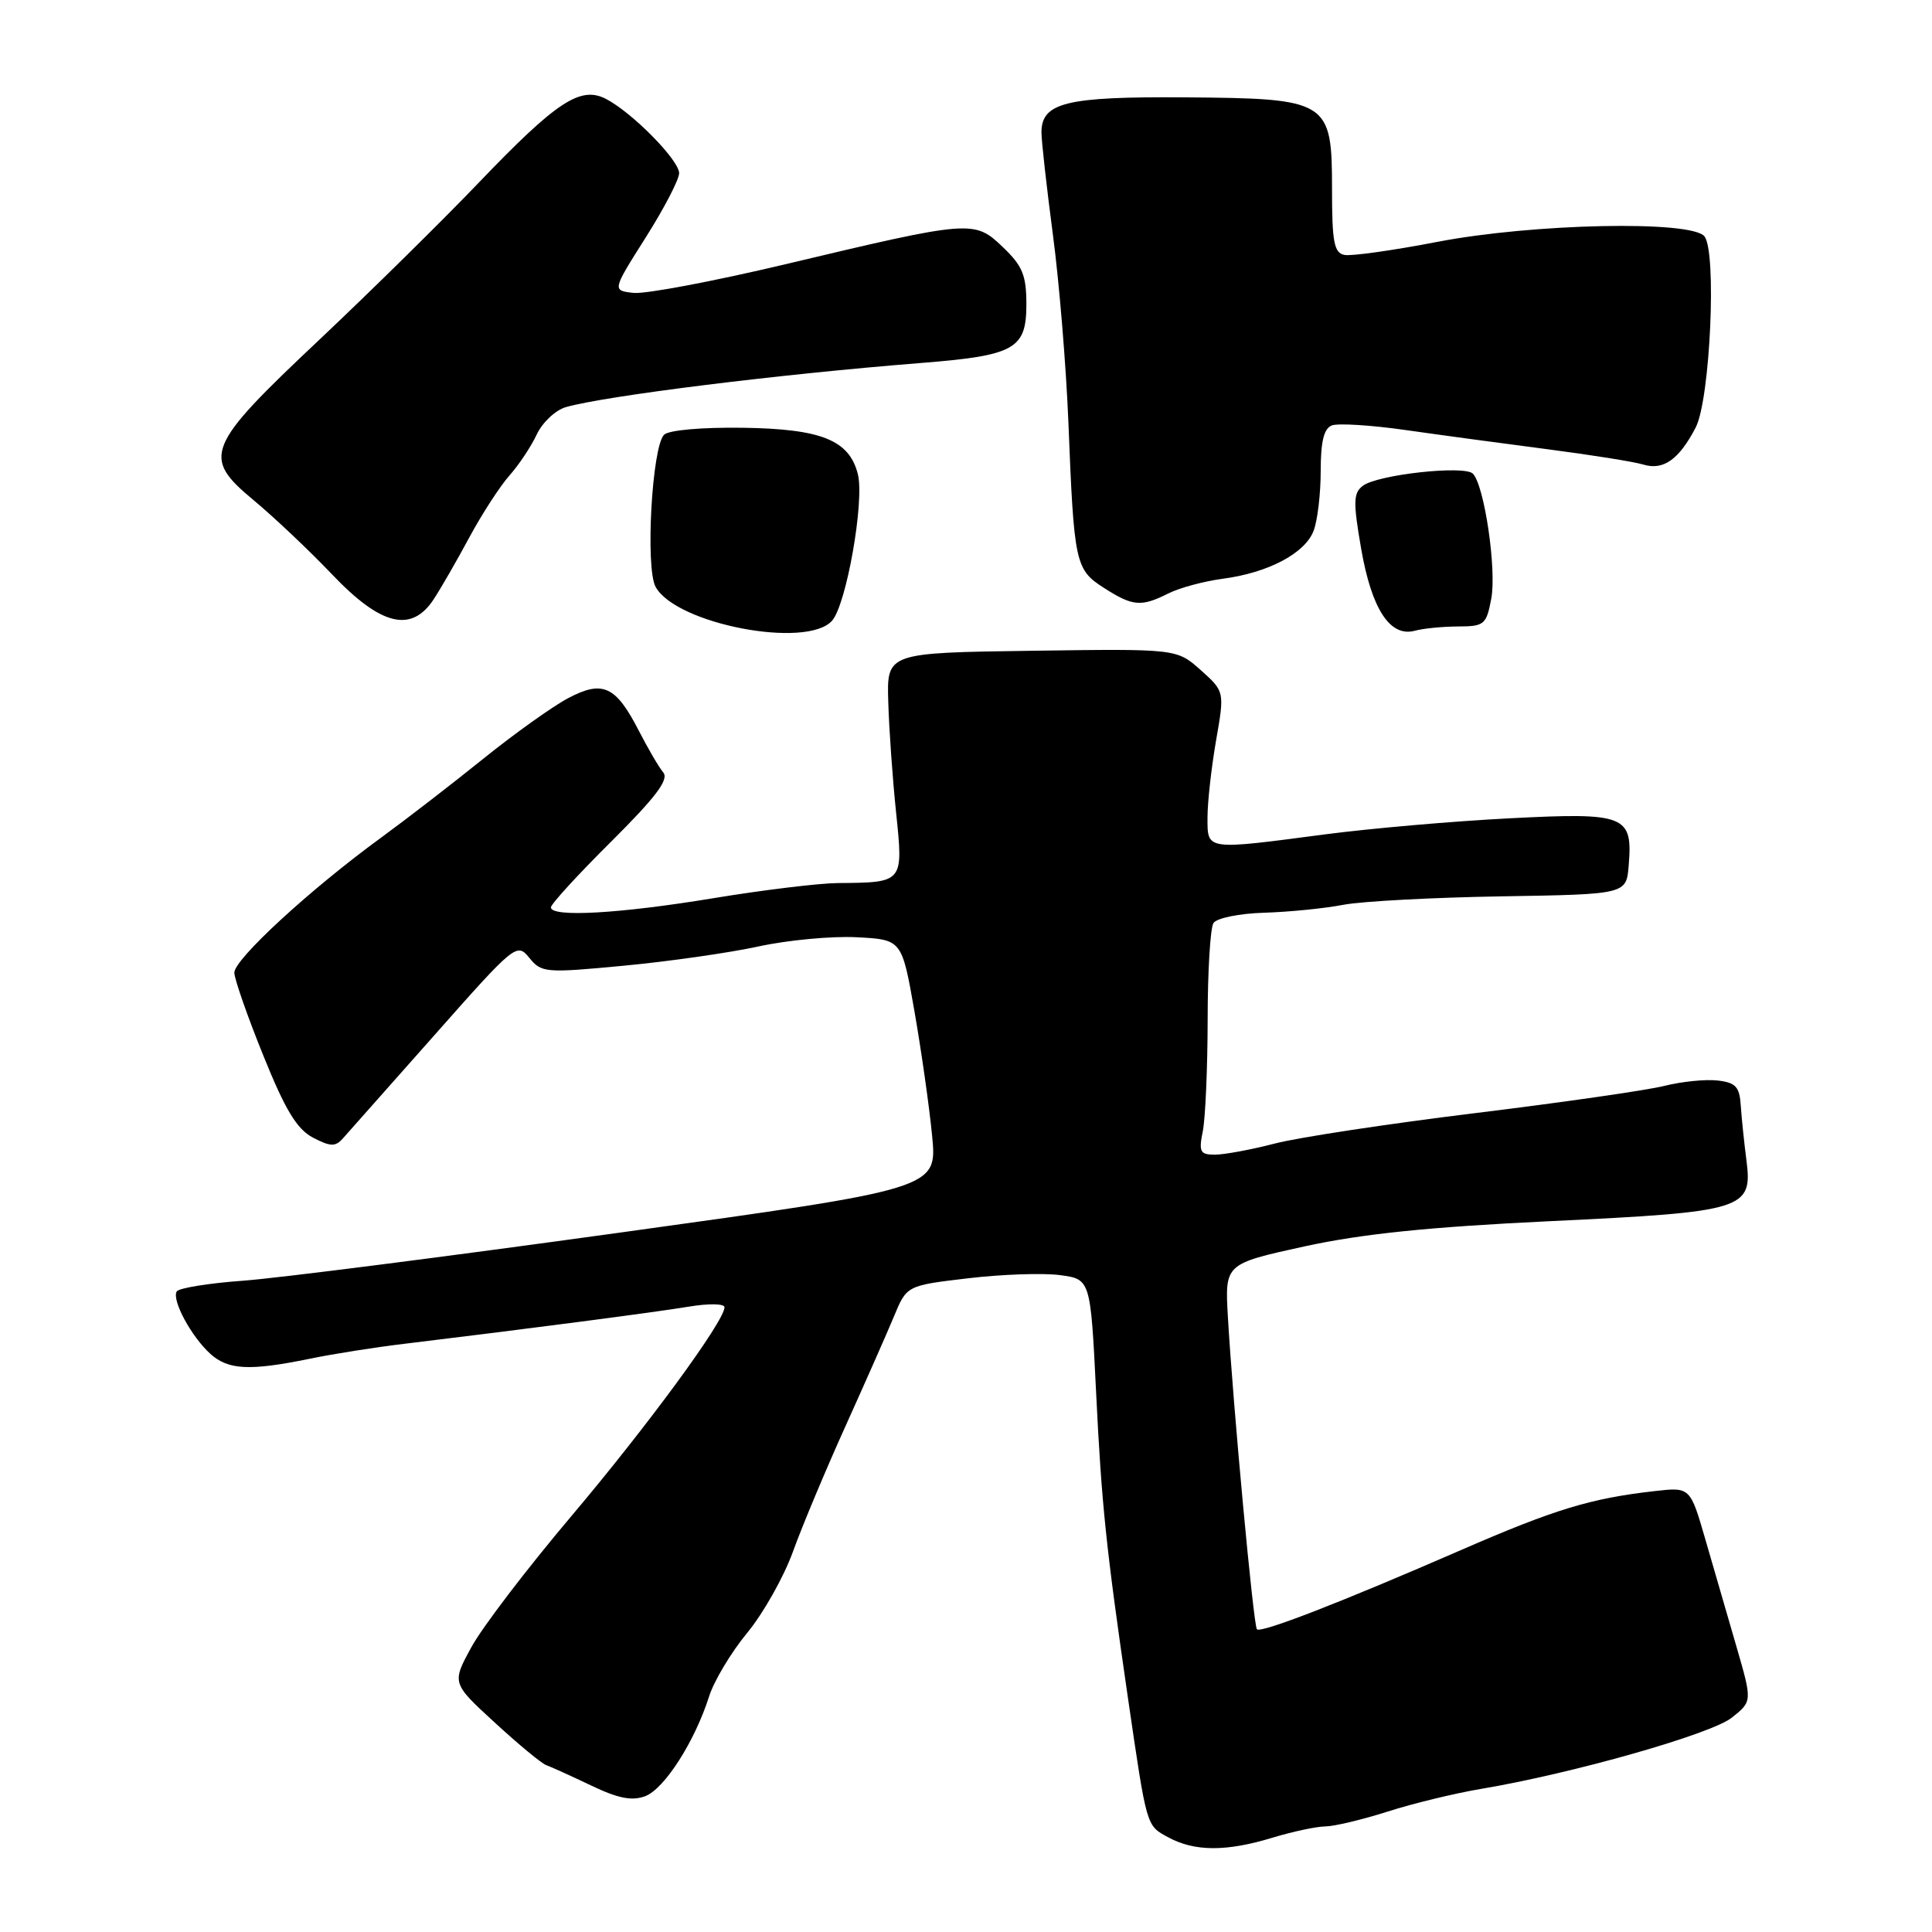 <?xml version="1.0" encoding="UTF-8" standalone="no"?>
<!DOCTYPE svg PUBLIC "-//W3C//DTD SVG 1.1//EN" "http://www.w3.org/Graphics/SVG/1.1/DTD/svg11.dtd" >
<svg xmlns="http://www.w3.org/2000/svg" xmlns:xlink="http://www.w3.org/1999/xlink" version="1.1" viewBox="0 0 256 256">
 <g >
 <path fill="currentColor"
d=" M 168.59 243.51 C 171.29 242.69 174.45 242.02 175.62 242.01 C 176.79 242.00 180.49 241.12 183.85 240.05 C 187.21 238.97 192.79 237.62 196.23 237.04 C 208.34 235.01 226.74 229.78 229.47 227.60 C 232.19 225.44 232.19 225.44 230.10 218.22 C 228.94 214.25 227.09 207.86 225.98 204.02 C 223.96 197.04 223.96 197.04 219.23 197.58 C 210.76 198.54 205.98 200.00 193.64 205.37 C 177.68 212.32 167.09 216.43 166.55 215.89 C 166.09 215.43 163.39 186.33 162.70 174.48 C 162.30 167.47 162.30 167.47 172.82 165.16 C 180.49 163.49 189.31 162.58 205.42 161.81 C 231.21 160.58 232.25 160.25 231.41 153.74 C 231.11 151.41 230.77 148.15 230.66 146.50 C 230.50 143.99 229.99 143.45 227.58 143.17 C 226.00 142.99 222.84 143.31 220.56 143.88 C 218.28 144.46 207.00 146.08 195.50 147.49 C 184.00 148.90 172.03 150.71 168.90 151.53 C 165.77 152.34 162.21 153.00 160.98 153.00 C 159.02 153.00 158.82 152.63 159.38 149.88 C 159.72 148.16 160.01 141.52 160.02 135.12 C 160.02 128.73 160.37 122.96 160.79 122.31 C 161.21 121.65 164.19 121.04 167.52 120.94 C 170.81 120.84 175.53 120.37 178.00 119.89 C 180.47 119.42 189.93 118.92 199.00 118.77 C 215.50 118.50 215.50 118.50 215.81 114.68 C 216.36 108.01 215.41 107.64 200.02 108.43 C 192.58 108.81 181.58 109.77 175.56 110.56 C 159.68 112.65 160.00 112.70 160.00 108.33 C 160.00 106.31 160.51 101.73 161.13 98.15 C 162.27 91.63 162.27 91.63 159.10 88.79 C 155.92 85.96 155.92 85.96 136.71 86.23 C 117.50 86.50 117.50 86.50 117.70 93.00 C 117.80 96.58 118.27 103.18 118.74 107.69 C 119.70 116.99 119.75 116.94 111.00 117.01 C 108.53 117.03 101.10 117.93 94.50 119.02 C 82.10 121.07 73.00 121.58 73.00 120.23 C 73.00 119.80 76.58 115.89 80.96 111.54 C 86.90 105.63 88.66 103.30 87.89 102.36 C 87.31 101.67 85.87 99.20 84.67 96.87 C 81.60 90.88 79.88 90.08 75.28 92.51 C 73.21 93.61 68.14 97.23 64.01 100.56 C 59.88 103.89 53.80 108.58 50.50 110.99 C 41.04 117.89 31.00 127.14 31.05 128.90 C 31.08 129.78 32.81 134.73 34.90 139.89 C 37.81 147.10 39.34 149.62 41.47 150.74 C 43.79 151.95 44.44 151.97 45.44 150.84 C 46.10 150.11 51.55 143.95 57.55 137.18 C 68.25 125.08 68.49 124.89 70.14 126.92 C 71.74 128.90 72.26 128.95 82.66 127.96 C 88.62 127.40 96.65 126.25 100.50 125.41 C 104.35 124.57 110.20 124.02 113.50 124.19 C 119.50 124.50 119.50 124.50 121.17 134.00 C 122.08 139.22 123.14 146.65 123.51 150.50 C 124.19 157.50 124.19 157.50 82.34 163.30 C 59.33 166.49 36.77 169.37 32.22 169.70 C 27.66 170.03 23.70 170.67 23.42 171.12 C 22.73 172.25 25.34 177.10 27.88 179.40 C 30.25 181.53 33.08 181.67 41.00 180.05 C 44.02 179.42 49.65 178.53 53.50 178.07 C 69.72 176.11 86.82 173.88 91.25 173.14 C 93.89 172.70 96.00 172.73 96.00 173.22 C 96.00 175.05 85.76 189.01 75.62 201.00 C 69.81 207.88 63.88 215.64 62.46 218.26 C 59.86 223.02 59.86 223.02 65.57 228.26 C 68.70 231.14 71.77 233.68 72.38 233.89 C 73.00 234.11 75.67 235.32 78.33 236.59 C 81.92 238.31 83.75 238.66 85.50 238.00 C 88.05 237.03 92.07 230.74 93.96 224.78 C 94.61 222.73 96.88 218.94 99.00 216.37 C 101.13 213.80 103.86 208.95 105.07 205.60 C 106.28 202.24 109.41 194.78 112.02 189.00 C 114.63 183.22 117.53 176.66 118.46 174.42 C 120.15 170.34 120.15 170.34 128.27 169.38 C 132.74 168.85 138.22 168.66 140.45 168.96 C 144.50 169.50 144.50 169.50 145.24 184.50 C 145.97 199.43 146.55 205.00 149.46 225.00 C 151.98 242.24 151.87 241.86 154.79 243.45 C 158.29 245.35 162.48 245.37 168.59 243.51 Z  M 110.25 82.25 C 112.15 80.12 114.57 66.40 113.67 62.83 C 112.54 58.32 108.85 56.83 98.42 56.68 C 92.96 56.61 88.61 56.99 87.99 57.61 C 86.39 59.21 85.50 75.19 86.86 77.74 C 89.51 82.68 106.88 86.03 110.25 82.25 Z  M 193.20 83.01 C 196.68 83.00 196.95 82.77 197.60 79.33 C 198.33 75.45 196.68 64.28 195.16 62.76 C 194.02 61.62 182.50 62.89 180.57 64.38 C 179.32 65.34 179.29 66.53 180.36 72.71 C 181.75 80.72 184.19 84.45 187.46 83.58 C 188.58 83.27 191.17 83.02 193.20 83.01 Z  M 57.47 79.40 C 58.41 77.97 60.55 74.26 62.22 71.15 C 63.90 68.04 66.28 64.38 67.51 63.00 C 68.74 61.62 70.37 59.18 71.12 57.57 C 71.88 55.96 73.62 54.33 75.00 53.94 C 80.29 52.44 103.30 49.58 122.00 48.10 C 134.48 47.11 136.00 46.26 136.00 40.32 C 136.00 36.47 135.49 35.23 132.88 32.74 C 129.10 29.12 128.71 29.15 104.04 35.02 C 94.57 37.27 85.53 38.98 83.96 38.81 C 81.11 38.50 81.11 38.50 85.54 31.50 C 87.98 27.65 89.98 23.80 89.99 22.95 C 90.00 21.23 83.73 14.86 80.26 13.09 C 76.90 11.37 73.73 13.46 63.45 24.19 C 58.53 29.33 49.01 38.70 42.31 45.02 C 27.24 59.22 26.69 60.54 33.61 66.28 C 36.30 68.52 40.98 72.94 44.00 76.11 C 50.48 82.92 54.52 83.90 57.47 79.40 Z  M 154.80 78.64 C 156.28 77.89 159.53 77.02 162.00 76.69 C 168.04 75.90 172.93 73.32 174.06 70.33 C 174.58 68.98 175.00 65.41 175.00 62.40 C 175.00 58.50 175.42 56.78 176.48 56.37 C 177.30 56.06 181.69 56.33 186.23 56.98 C 190.78 57.63 199.22 58.77 205.00 59.52 C 210.78 60.27 216.51 61.18 217.76 61.56 C 220.41 62.36 222.49 60.88 224.69 56.64 C 226.61 52.93 227.50 33.31 225.84 31.31 C 224.07 29.17 203.12 29.61 190.45 32.05 C 184.60 33.18 179.06 33.96 178.15 33.78 C 176.77 33.51 176.50 32.08 176.50 25.11 C 176.50 13.30 176.09 13.04 156.90 12.90 C 141.26 12.79 138.00 13.59 138.00 17.55 C 138.00 18.69 138.68 24.77 139.51 31.06 C 140.35 37.35 141.27 48.58 141.57 56.00 C 142.31 74.68 142.48 75.47 146.28 77.90 C 150.09 80.35 151.22 80.44 154.80 78.64 Z "/>
</g>
</svg>